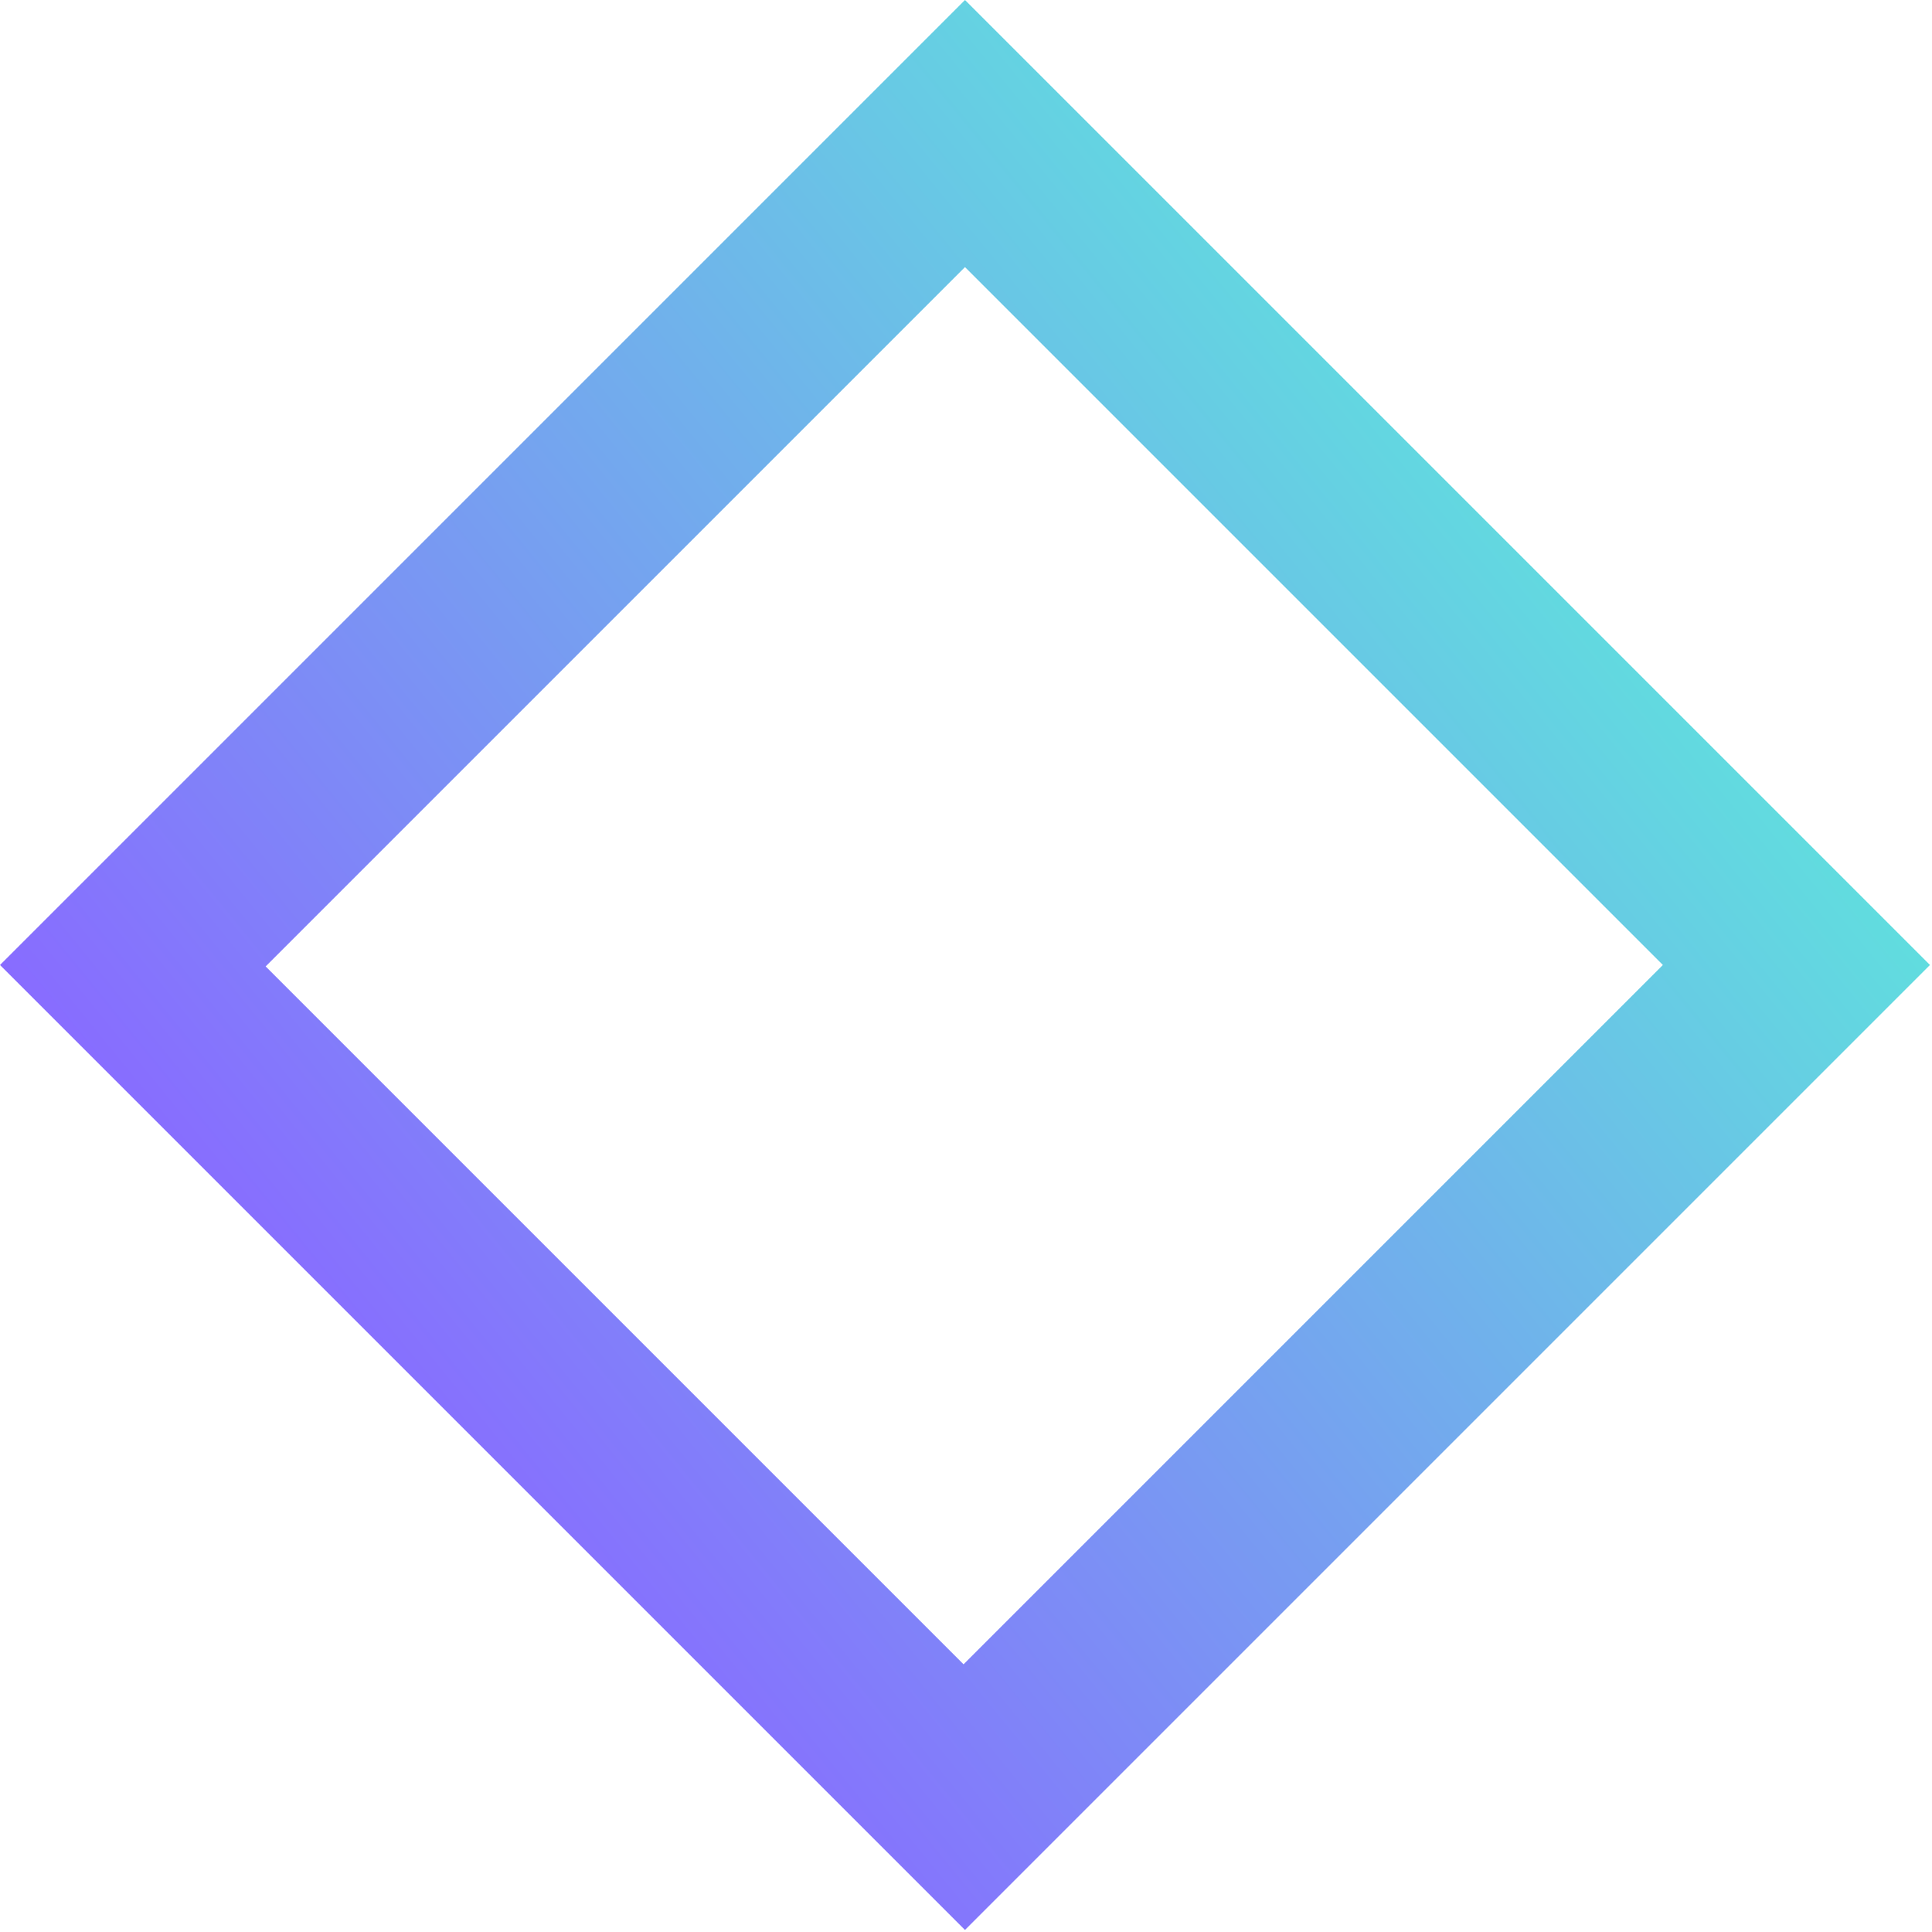 <svg width="584" height="584" viewBox="0 0 584 584" fill="none" xmlns="http://www.w3.org/2000/svg">
<path fill-rule="evenodd" clip-rule="evenodd" d="M583.385 291.693L291.692 0L-0 291.693L291.692 583.385L583.385 291.693ZM502.649 291.692L291.693 80.736L80.302 292.127L291.259 503.083L502.649 291.692Z" fill="url(#paint0_linear_1_530)"/>
<defs>
<linearGradient id="paint0_linear_1_530" x1="571.195" y1="279.503" x2="222.375" y2="564.176" gradientUnits="userSpaceOnUse">
<stop stop-color="#61DCDF"/>
<stop offset="1" stop-color="#886CFF"/>
</linearGradient>
</defs>
</svg>
